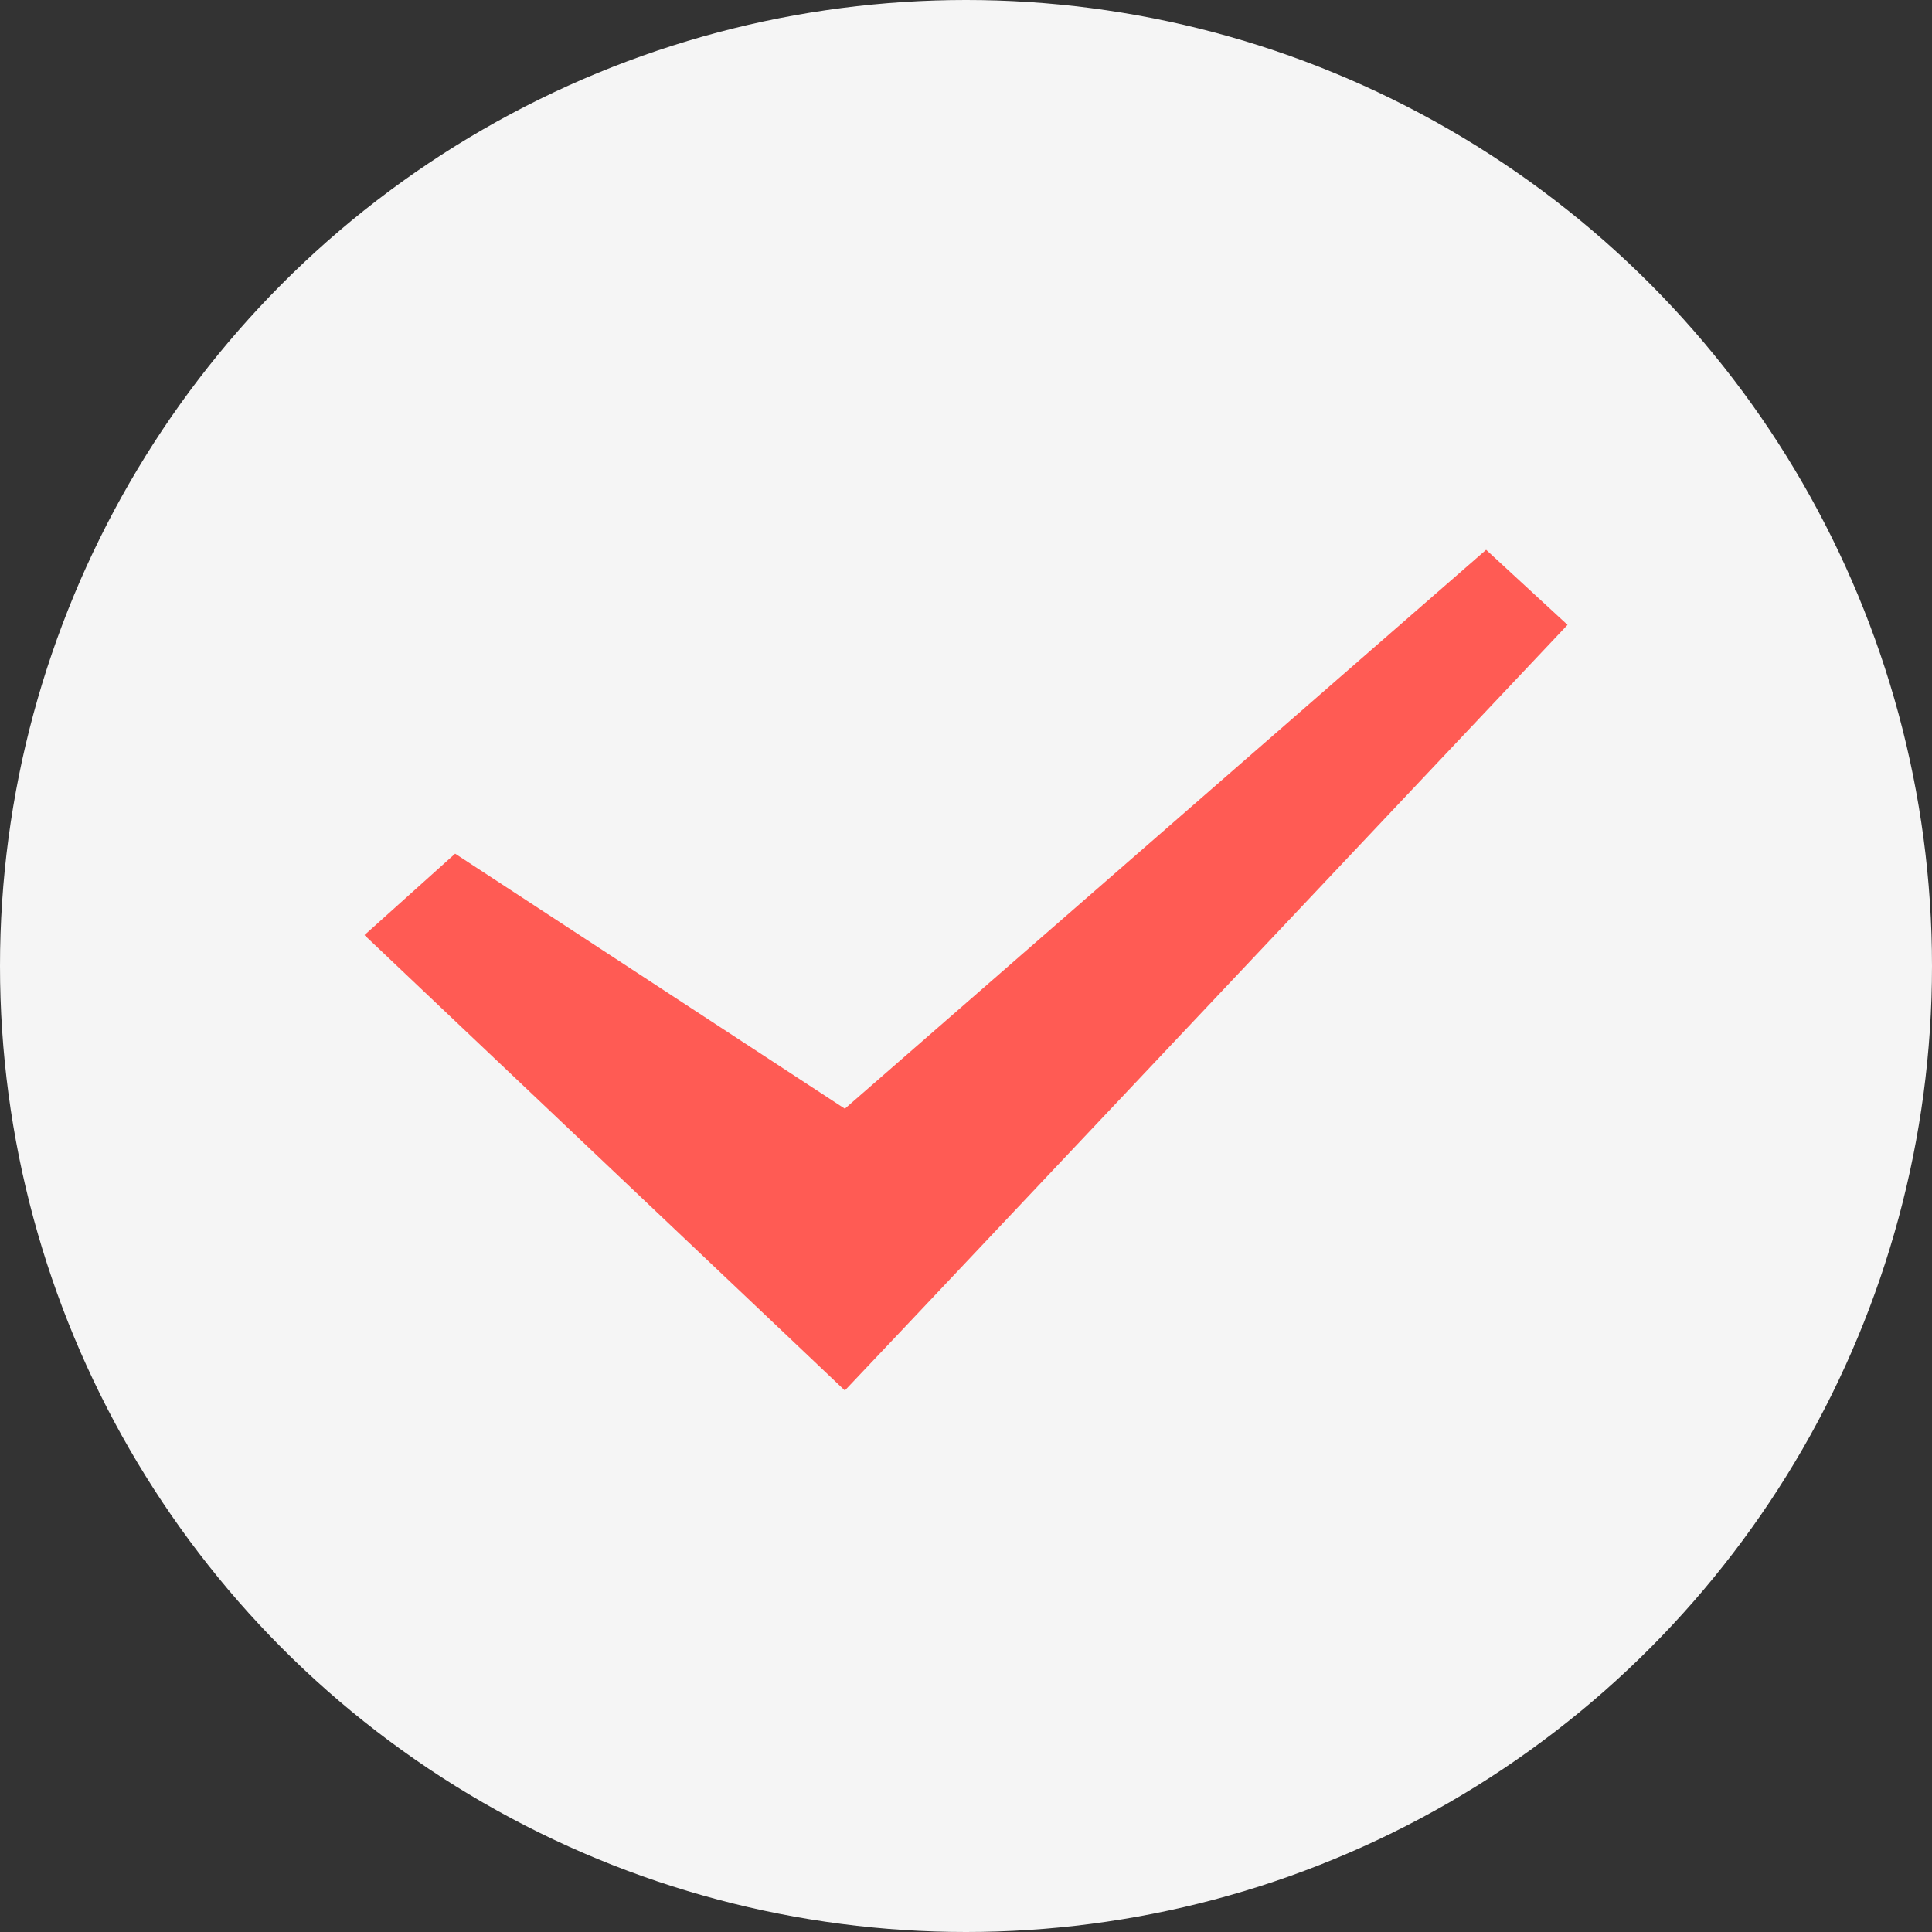 <?xml version="1.0" encoding="UTF-8" standalone="no"?>
<svg width="14px" height="14px" viewBox="0 0 14 14" version="1.1" xmlns="http://www.w3.org/2000/svg" xmlns:xlink="http://www.w3.org/1999/xlink">
    <rect x="0" y="0" width="14" height="14" fill="#333333" stroke="none"/>
    <!-- Generator: Sketch 3.6.1 (26313) - http://www.bohemiancoding.com/sketch -->
    <title>img-tag</title>
    <desc>Created with Sketch.</desc>
    <defs></defs>
    <g id="Page-1" stroke="none" stroke-width="1" fill="none" fill-rule="evenodd">
        <g id="预售-支付定金" transform="translate(-16, -660)">
            <g id="Group-3-Copy" transform="translate(16, 660)">
                <g id="Rectangle-18-+-手机专享-Copy">
                    <g id="img-tag">
                        <circle id="Oval-23-Copy" fill="#F5F5F5" cx="7" cy="7" r="7"></circle>
                        <path d="M5.655,9.633 L6.122,10.076 L6.563,9.61 L11.359,4.528 L10.769,3.984 L6.122,8.034 L3.298,6.186 L2.641,6.776 L5.655,9.633 Z" id="Shape-Copy-4" fill="#FF5B54"></path>
                    </g>
                </g>
            </g>
        </g>
    </g>
</svg>